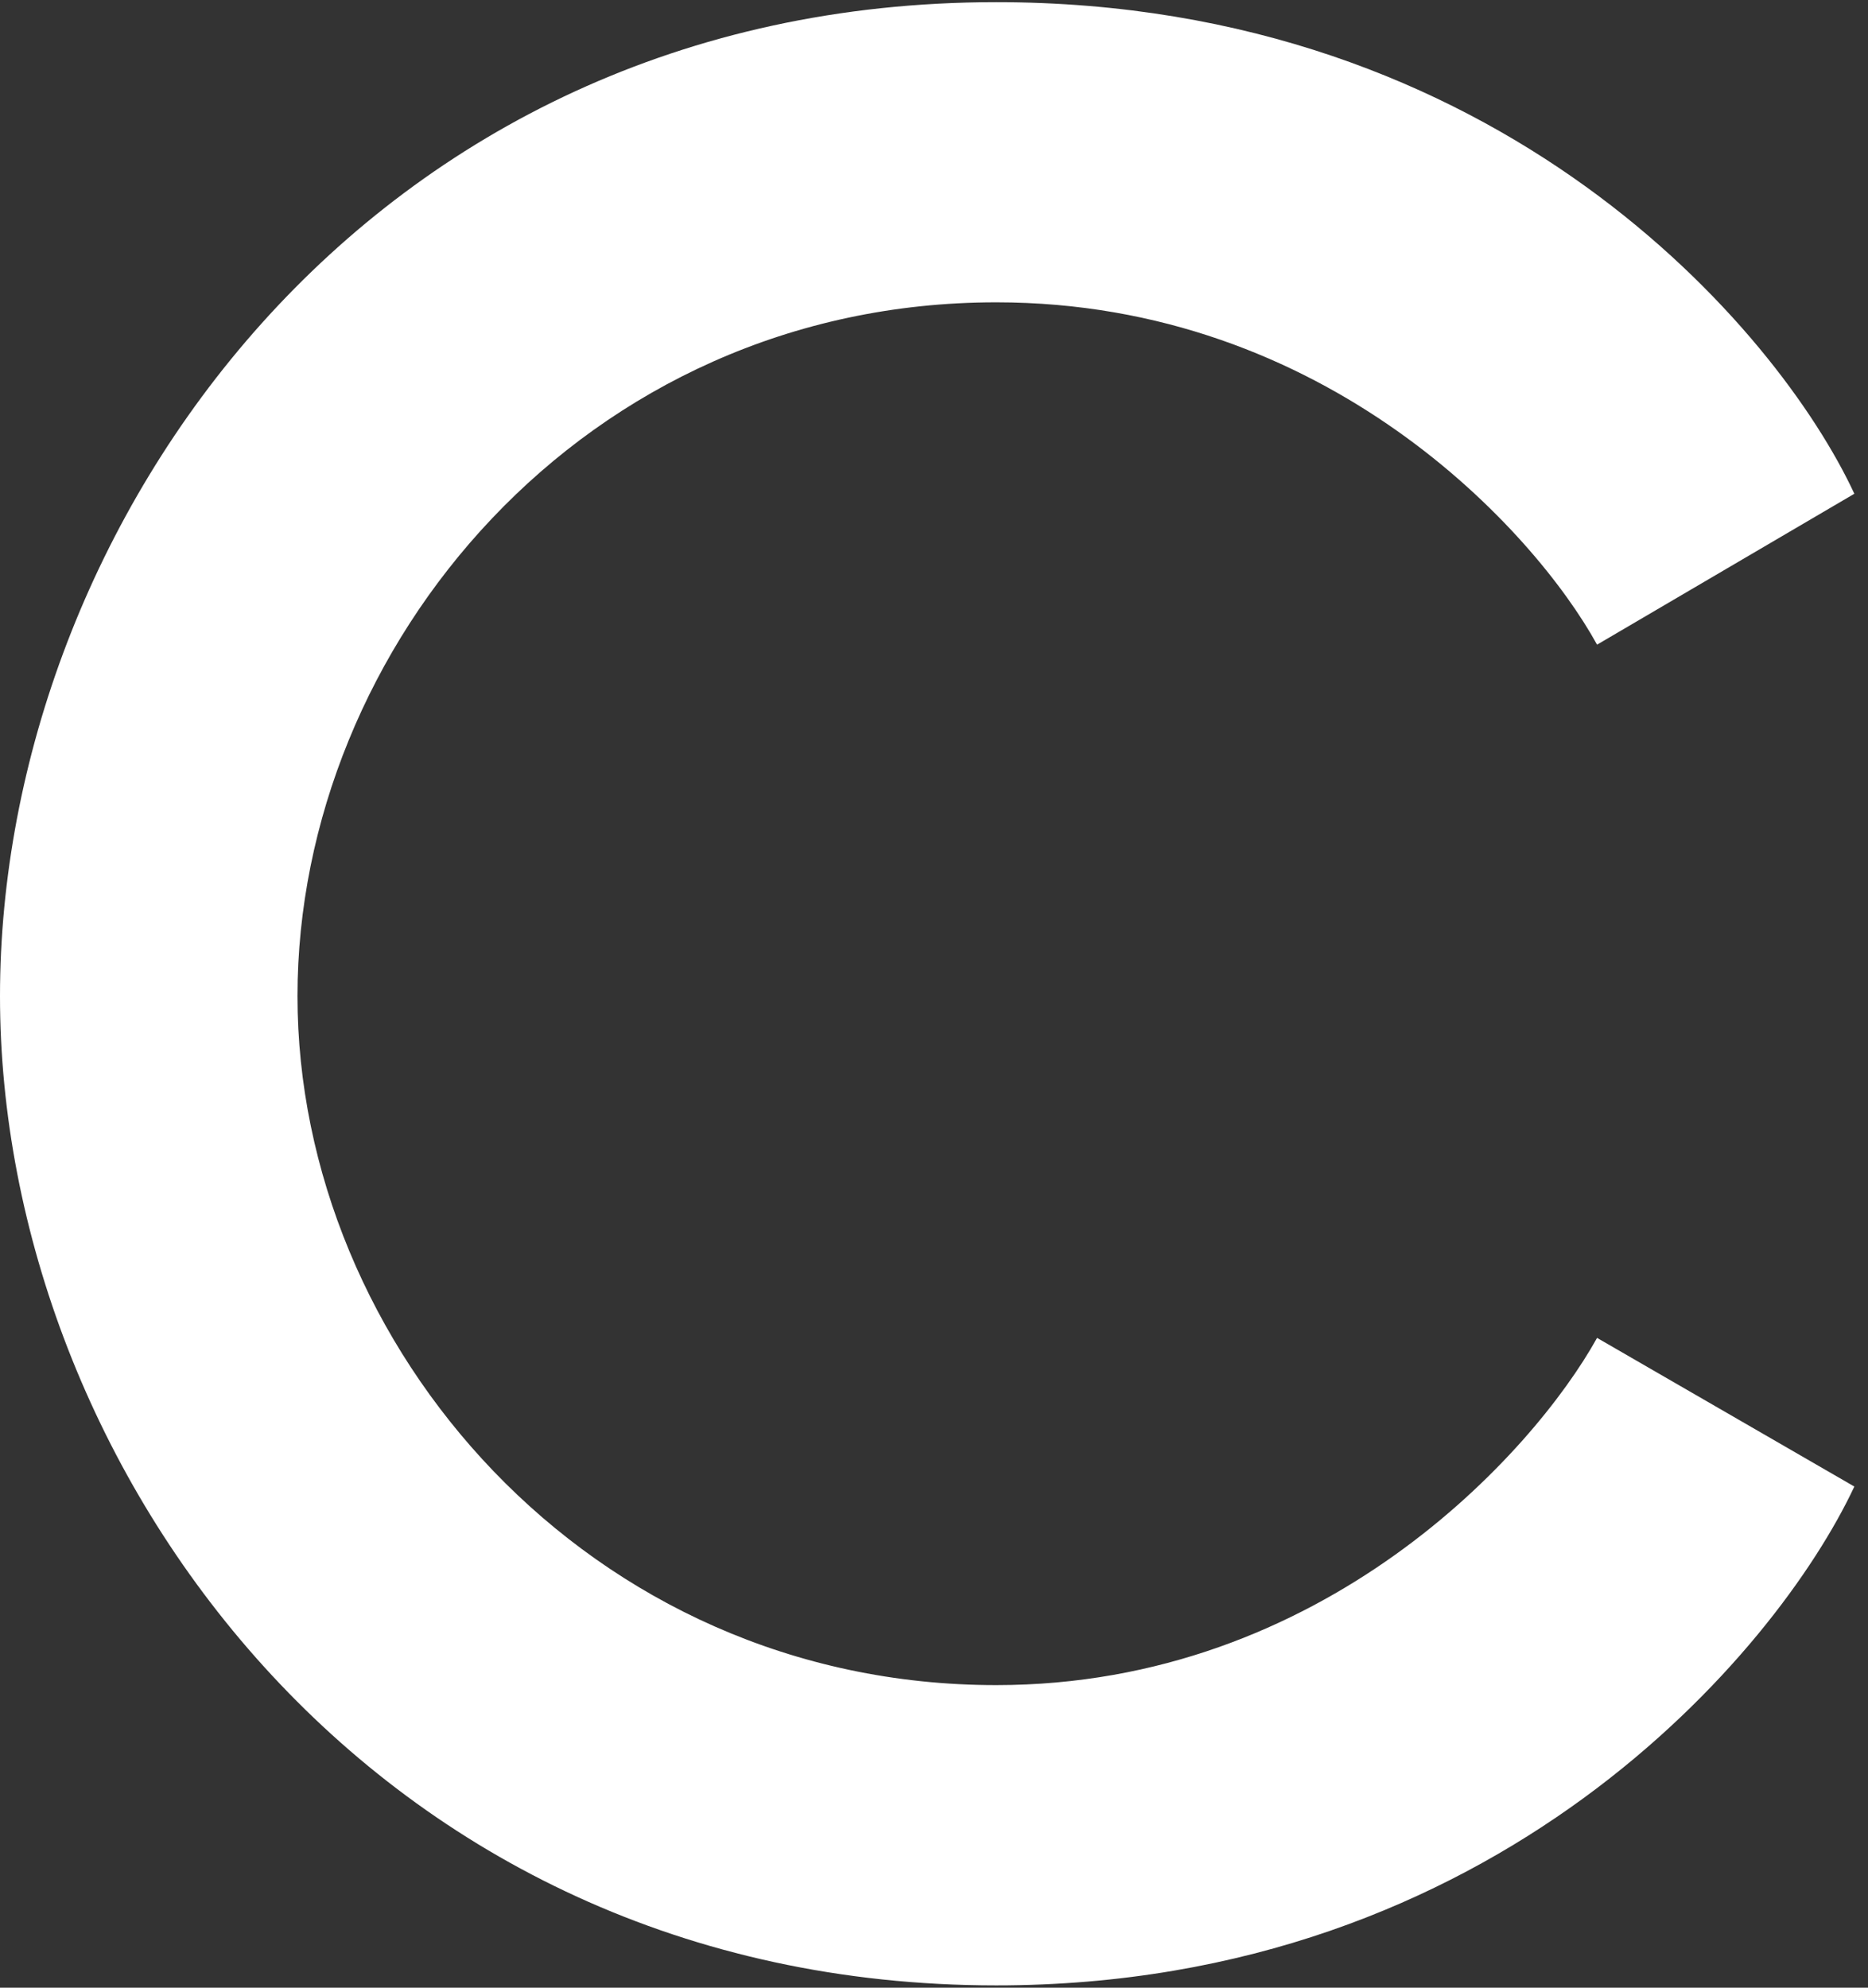 <svg width="94" height="100" viewBox="0 0 94 100" fill="none" xmlns="http://www.w3.org/2000/svg">
<rect x="0" y="0" width="94" height="100" fill="#333333" stroke="none"/>
<path d="M93.313 74.788L80.366 67.309C77.133 73.132 66.559 84.778 50.13 84.778C29.593 84.778 14.97 67.67 14.97 50.112C14.97 32.555 29.368 15.21 50.13 15.21C66.739 15.21 77.208 26.692 80.366 32.433L93.313 24.841C89.483 16.597 75.484 0.109 50.13 0.109C18.437 0.109 0 26.496 0 50.112C0 73.728 18.72 99.885 50.13 99.885C75.258 99.885 89.389 83.154 93.313 74.788Z" fill="white"/>
</svg>
